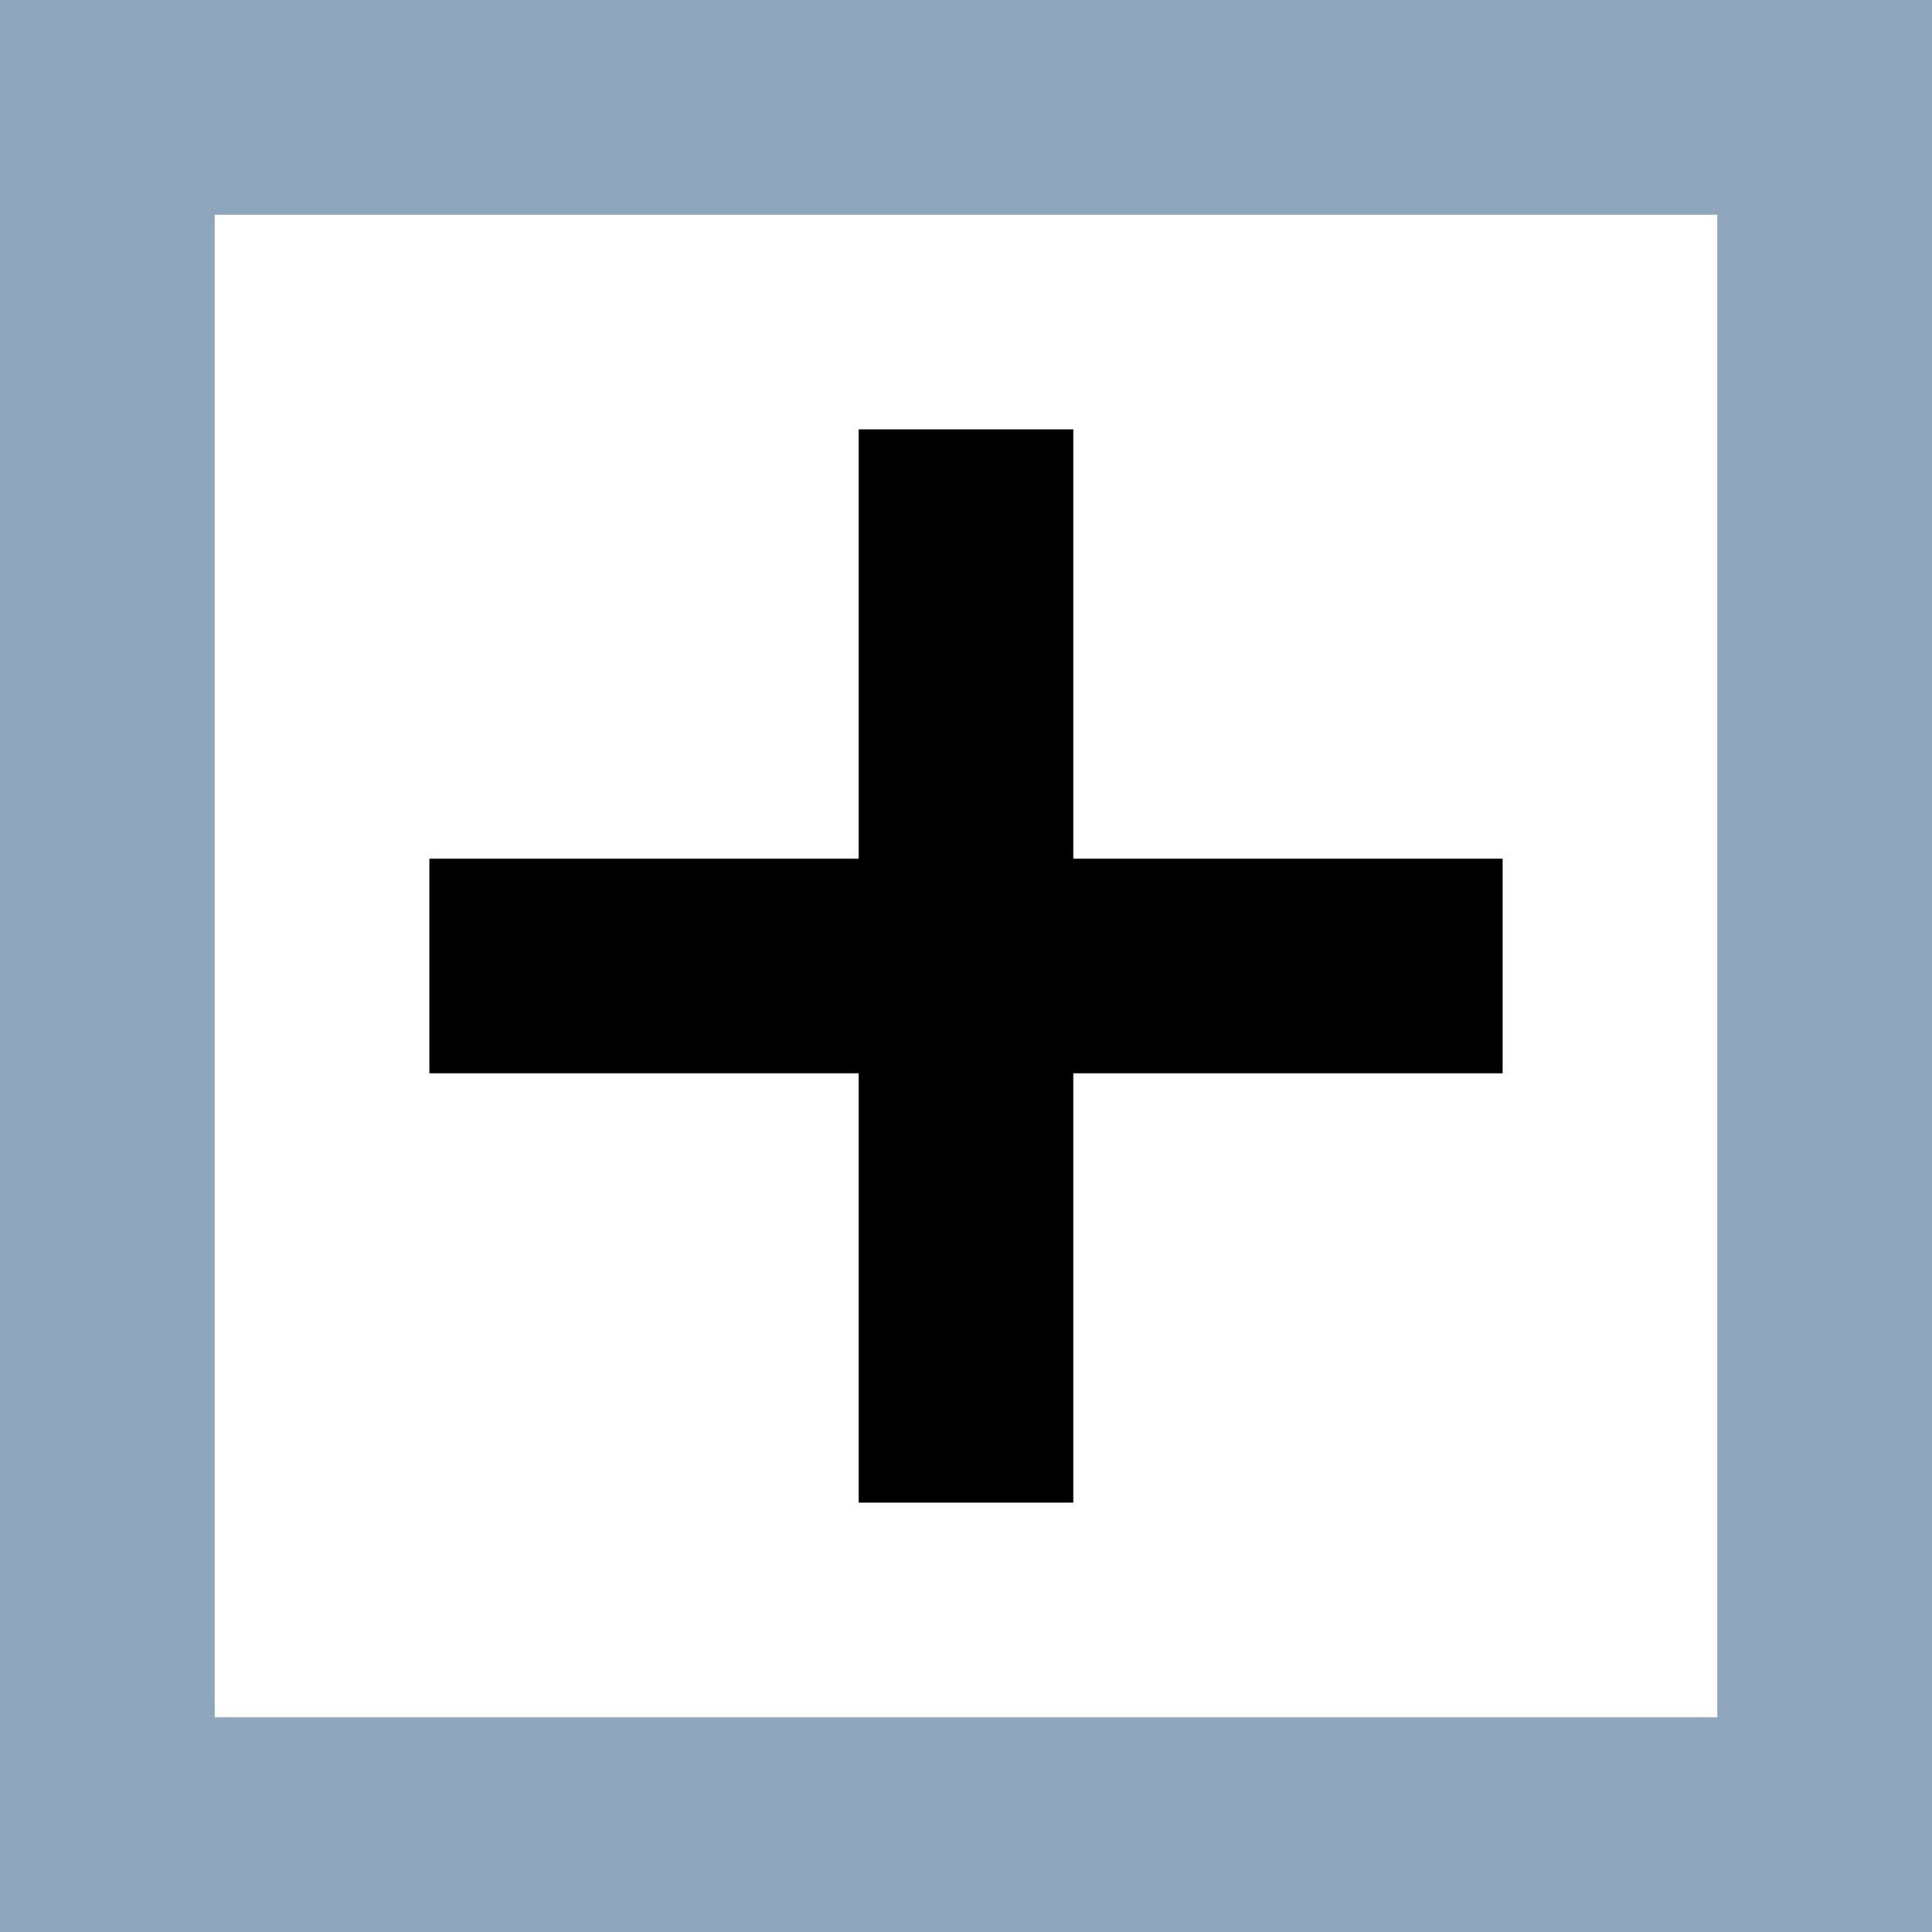 <svg xmlns="http://www.w3.org/2000/svg" width="9" height="9" viewBox="0 0 9 9">
  <g fill="none" fill-rule="evenodd">
    <rect width="9" height="9"/>
    <path fill="#8EA6BB" fill-rule="nonzero" d="M1,8 L8,8 L8,1 L1,1 L1,8 Z M0,0 L9,0 L9,9 L0,9 L0,0 Z"/>
    <polygon fill="#000000" points="4 4 2 4 2 5 4 5 4 7 5 7 5 5 7 5 7 4 5 4 5 2 4 2"/>
  </g>
</svg>
